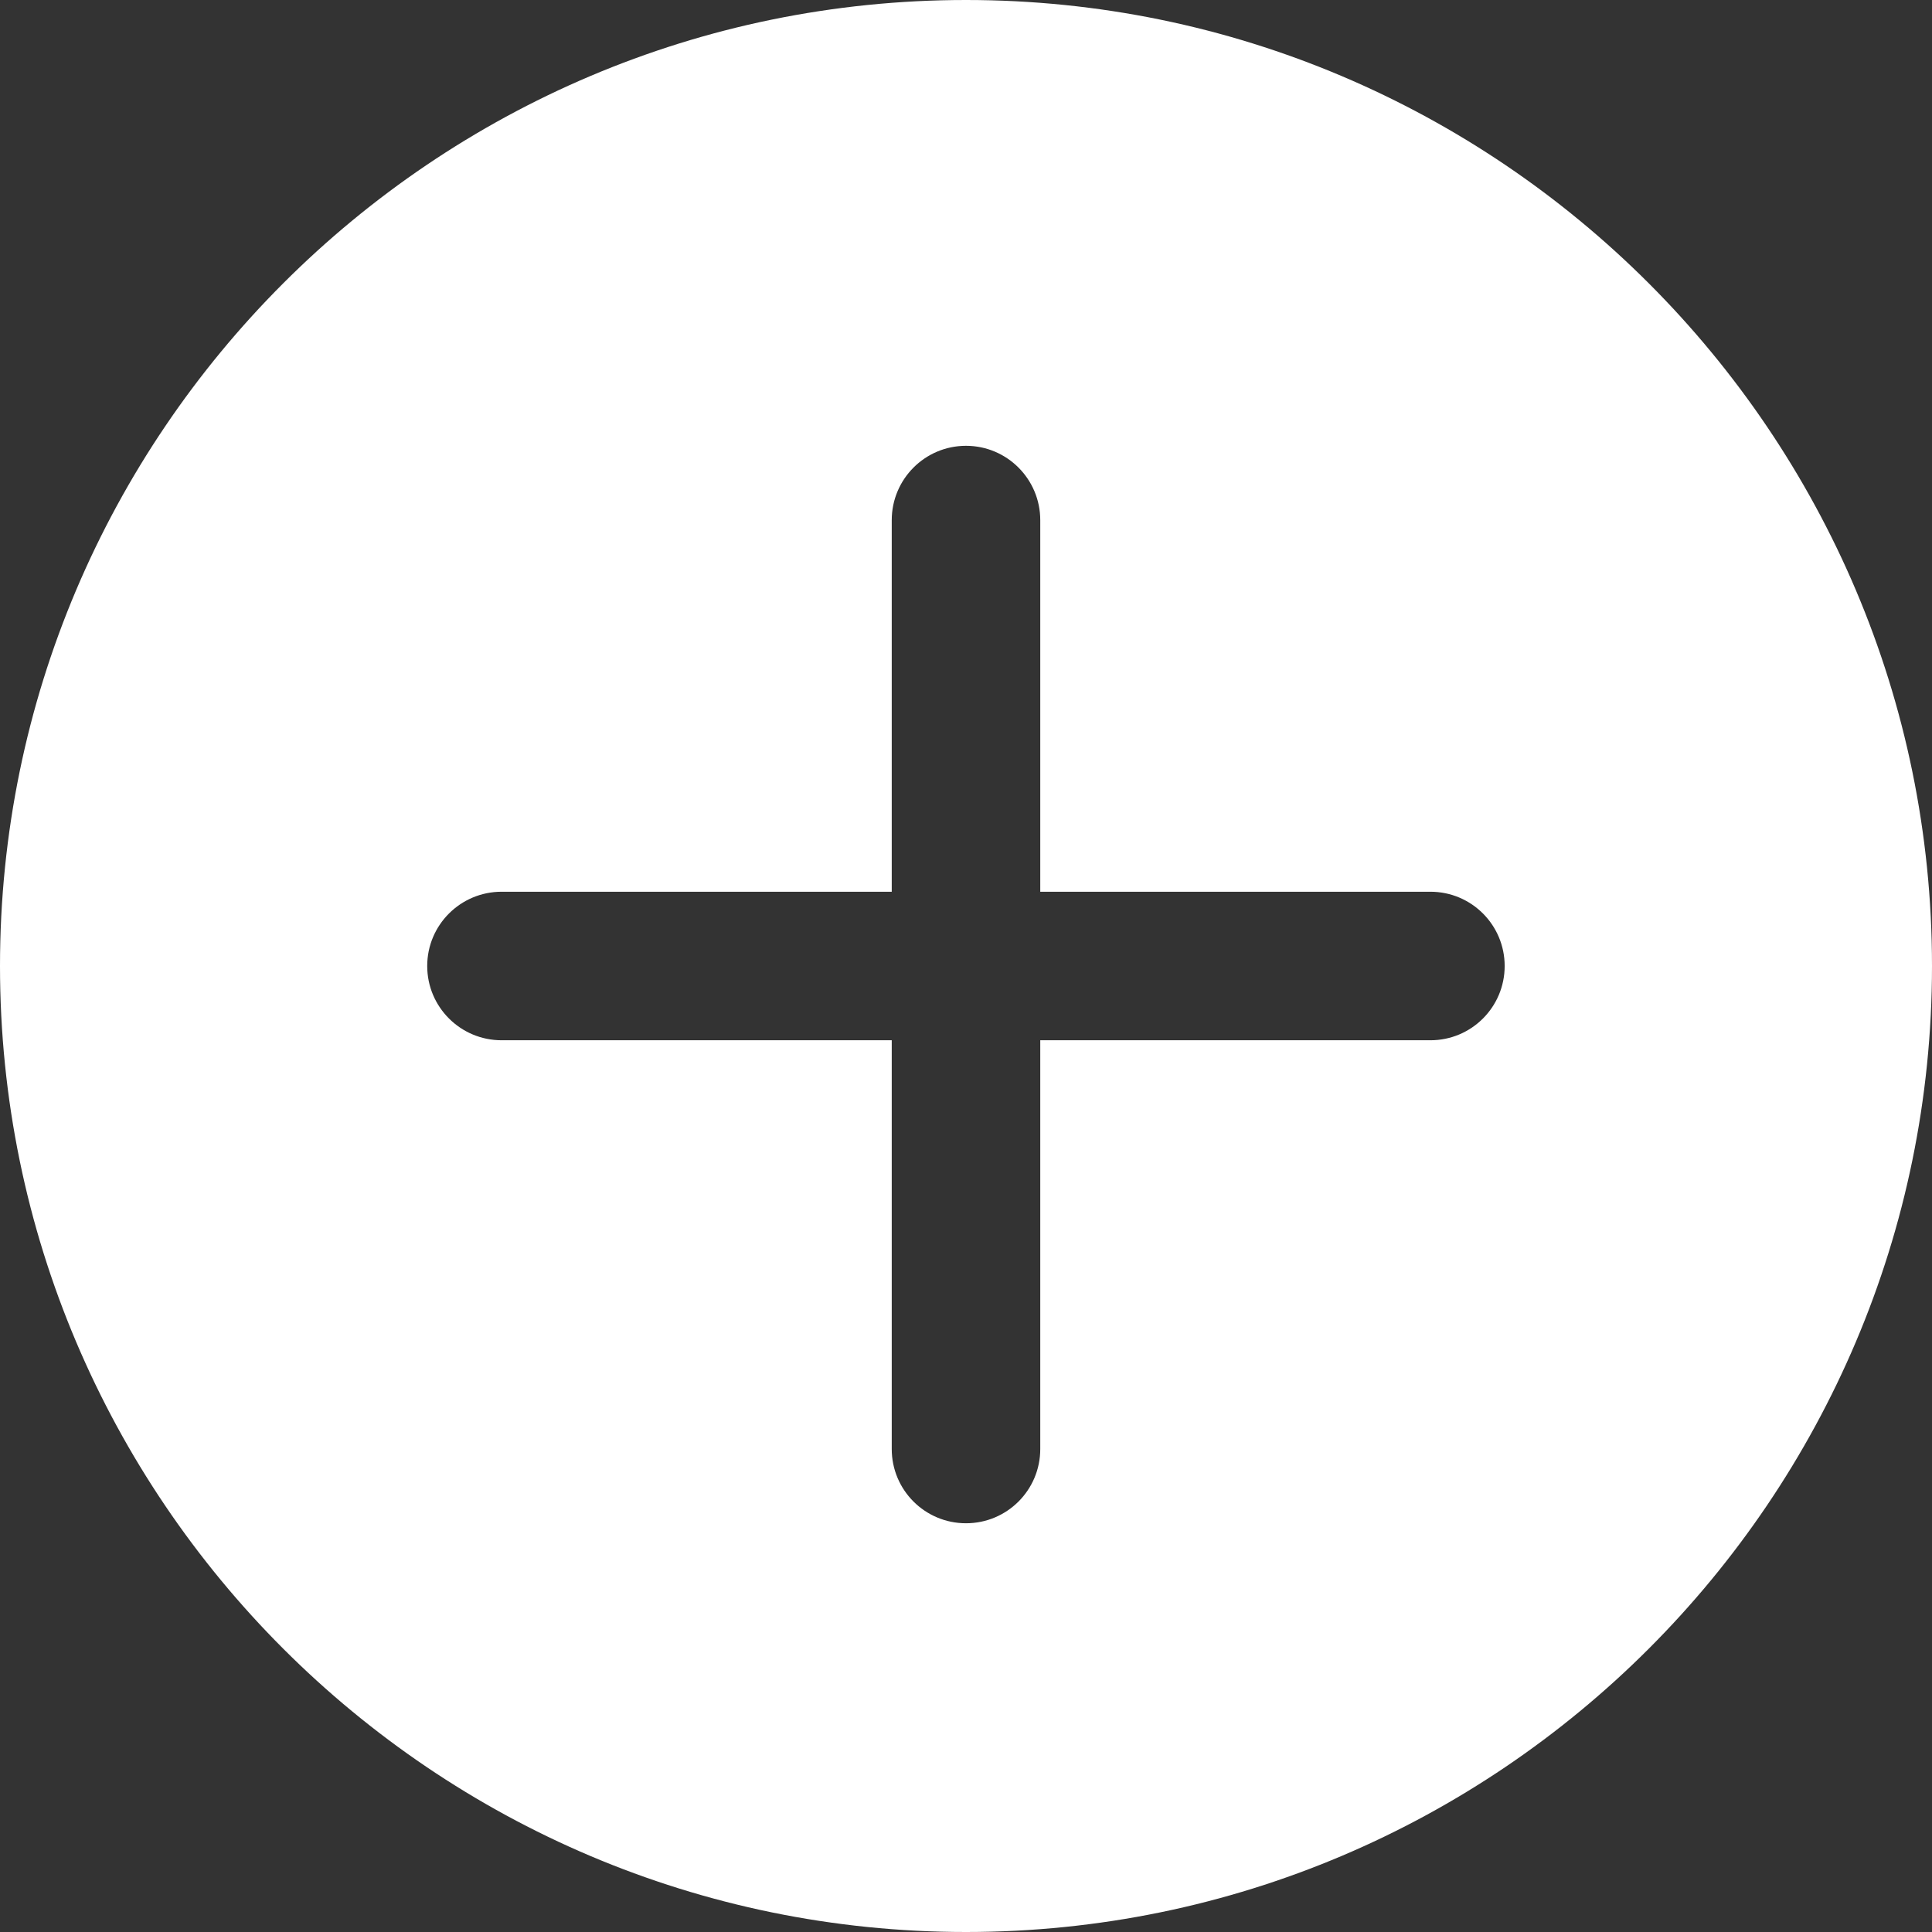 <svg width="16" height="16" viewBox="0 0 16 16" fill="none" xmlns="http://www.w3.org/2000/svg">
<rect x="0" y="0" width="16" height="16" fill="#333333" stroke="none"/>
<path d="M8 0C3.589 0 0 3.589 0 8C0 12.411 3.589 16 8 16C12.411 16 16 12.411 16 8C16 3.589 12.411 0 8 0ZM11.846 8.615H8.615V12C8.615 12.34 8.34 12.615 8 12.615C7.66 12.615 7.385 12.34 7.385 12V8.615H4.154C3.814 8.615 3.538 8.34 3.538 8C3.538 7.66 3.814 7.385 4.154 7.385H7.385V4.308C7.385 3.968 7.66 3.692 8 3.692C8.34 3.692 8.615 3.968 8.615 4.308V7.385H11.846C12.186 7.385 12.461 7.66 12.461 8C12.461 8.34 12.186 8.615 11.846 8.615Z" fill="white"/>
</svg>
